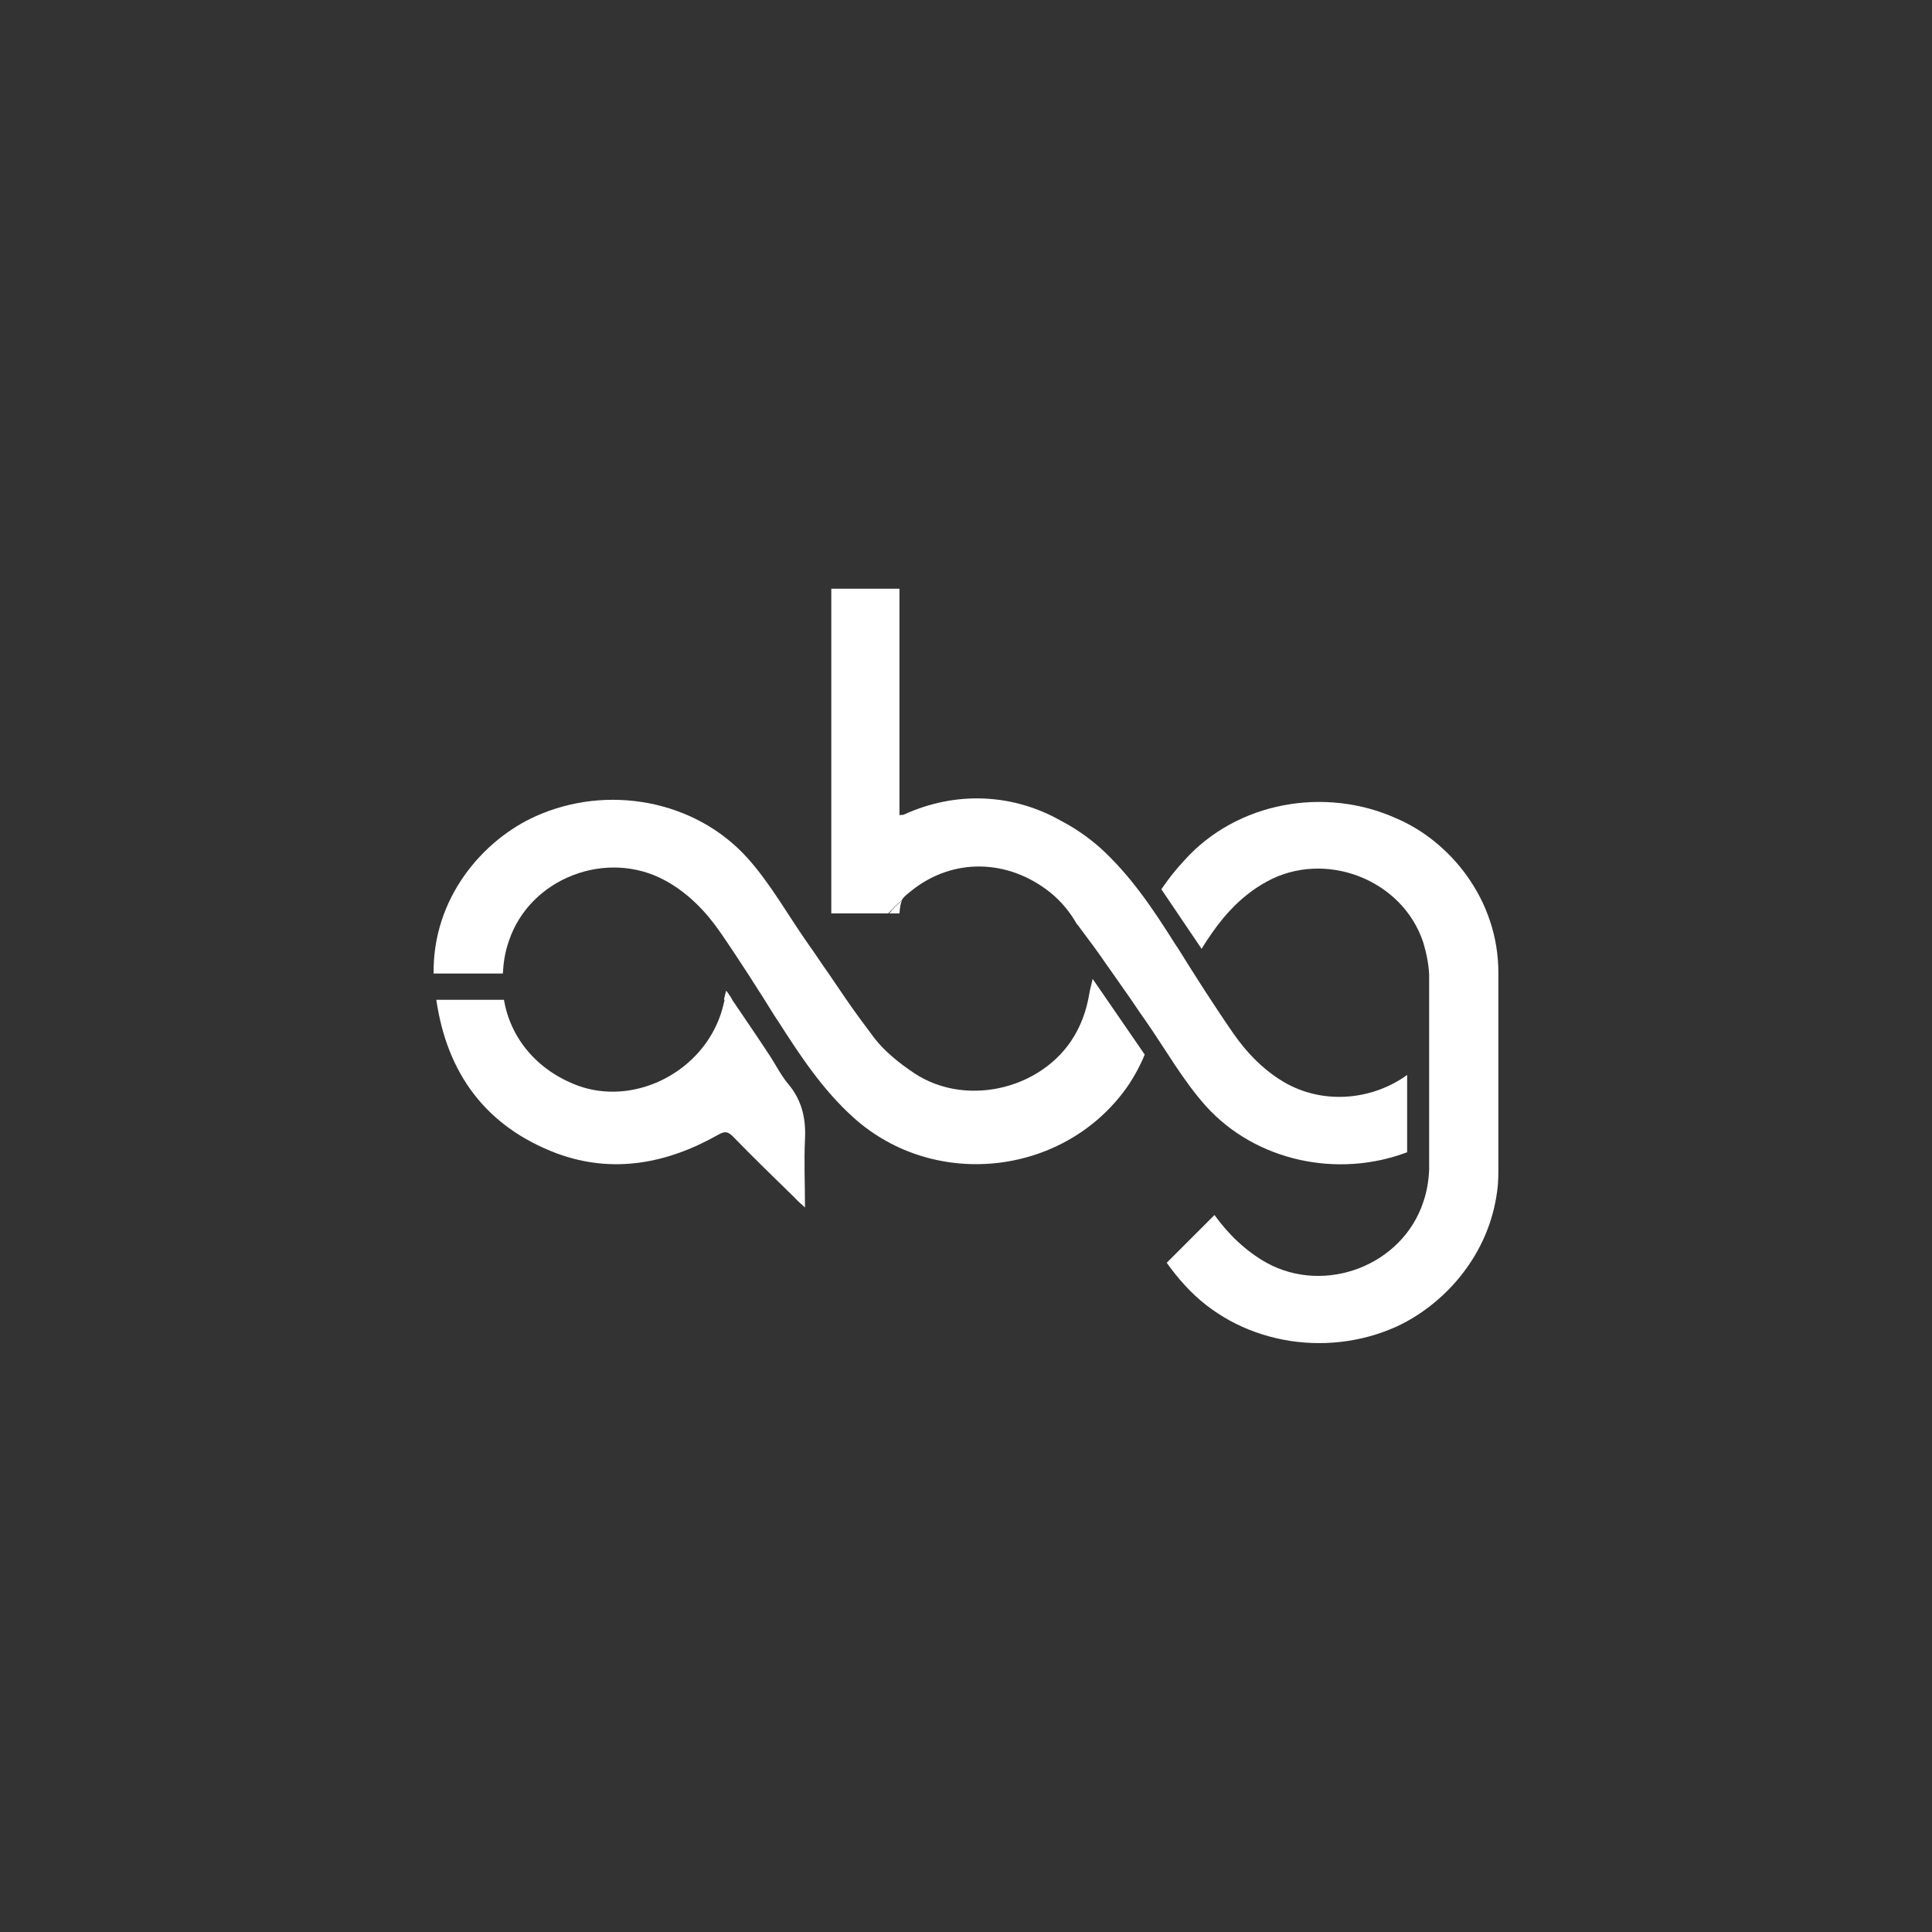 <?xml version="1.0" encoding="utf-8"?>
<!-- Generator: Adobe Illustrator 19.0.0, SVG Export Plug-In . SVG Version: 6.00 Build 0)  -->
<svg version="1.1" xmlns="http://www.w3.org/2000/svg" xmlns:xlink="http://www.w3.org/1999/xlink" x="0px" y="0px"
	 viewBox="0 0 360 360" style="enable-background:new 0 0 360 360;" xml:space="preserve">
<rect x="0" y="0" width="360" height="360" fill="#333333" stroke="none"/>
<style type="text/css">
	.st0{display:none;}
	.st1{fill:#FFFFFF;}
</style>
<g id="Layer_1">
	<rect id="XMLID_243_" y="0" class="st0" width="360" height="360"/>
	<g id="XMLID_49_">
		<path id="XMLID_113_" class="st1" d="M150,212.2c-0.2,4.3,0,8.5,0,12.8c-0.5-0.5-1.3-1.1-1.9-1.8c-3.9-3.8-7.8-7.6-11.6-11.5
			c-0.9-0.9-1.5-0.9-2.6-0.3c-9.5,5.4-19.7,7.4-30.2,3.5c-13.2-5-20.4-14.9-22.4-28.6h12.6c1.2,7,6,13.1,13.8,16
			c10.2,3.7,22.3-2.1,26.3-12.5c0.4-1,0.7-2.1,1-3.4c0.1-0.5,0.3-1.1,0.4-1.7c0.4,0.6,0.8,1.1,1.1,1.7c2.3,3.4,4.5,6.6,6.6,9.8
			c1.3,1.9,2.3,4,3.7,5.7C149.3,204.8,150.2,208.2,150,212.2z"/>
		<path id="XMLID_165_" class="st1" d="M203.6,182.4l9.7,14.1c-0.8,2-1.8,3.8-2.9,5.5c-11.5,17-36,20-51.3,6.3
			c-5.8-5.2-10-11.6-14.1-18c-0.9-1.3-1.7-2.7-2.6-4.1c-1-1.6-2-3.1-3-4.7c-1.7-2.6-3.4-5.2-5.2-7.8c-2.7-3.9-6-7.3-10.2-9.6
			c-10.9-6-25.3-0.5-29.2,11.3c-0.7,2-1,4-1.1,6H80.8c-0.2-14.1,9.2-24.9,19-29.3c13.3-6,29.7-3.1,39.5,7.8
			c4.3,4.8,7.5,10.6,11.3,16c1.3,1.8,2.5,3.7,3.8,5.5c1.1,1.6,2.1,3.1,3.2,4.7c1.7,2.5,3.5,4.9,5.3,7.3c2,2.6,4.8,4.8,7.5,6.6
			c10,6.6,24.8,2.7,30.3-7.9c1-1.9,1.7-4,2.1-6h0C203,184.9,203.3,183.6,203.6,182.4z"/>
		<path id="XMLID_140_" class="st1" d="M279.2,181.5v36.7c0,1.7-0.1,3.3-0.4,4.9c-1.9,11.5-10.1,20.2-18.6,24.1
			c-13.3,6-29.7,3.1-39.5-7.8c-1.2-1.3-2.3-2.7-3.3-4.1l8.9-8.9c2.6,3.6,5.8,6.7,9.7,8.9c10.9,6,25.3,0.5,29.2-11.3c0.7-2,1-4,1.1-6
			v-36.4c-0.1-2-0.5-4-1.1-6c-3.9-11.8-18.4-17.3-29.2-11.3c-4.2,2.3-7.5,5.7-10.2,9.6c-0.7,1-1.3,1.9-1.9,2.9l-7.5-11.1
			c1.3-1.9,2.7-3.7,4.3-5.4c9.8-10.9,26.2-13.8,39.5-7.8C269.9,156.6,279.3,167.4,279.2,181.5z"/>
		<path id="XMLID_136_" class="st1" d="M168.1,167.8c-0.3,0.5-0.4,1.2-0.5,2.4h-1.9C166.4,169.3,167.2,168.5,168.1,167.8z"/>
		<path id="XMLID_141_" class="st1" d="M262.2,200.3v14.4c-12.9,4.9-28.2,1.7-37.5-8.6c-4.3-4.8-7.6-10.7-11.3-16
			c-1.3-1.8-2.5-3.7-3.8-5.5c-0.7-1-1.4-2-2.1-3c-0.4-0.6-0.8-1.1-1.2-1.7c-1.7-2.5-3.5-4.9-5.3-7.3c-0.1-0.2-0.3-0.3-0.4-0.5
			c-1.2-2.1-2.8-4.1-4.9-5.8c-7.9-6.3-18.2-6.5-25.9-0.3c-1,0.8-1.5,1.2-1.8,1.8c-0.9,0.7-1.7,1.6-2.5,2.4h-10.6v-60.5h12.7v42.2
			c0.3-0.1,0.6,0,0.8-0.1c9.8-4.5,20.5-3.9,29.4,1.2c2.5,1.3,4.8,2.9,7,4.8c5.8,5.2,10,11.5,14.1,18c0.9,1.3,1.7,2.7,2.6,4.1
			c1,1.6,2,3.1,3,4.7c1.7,2.6,3.4,5.2,5.2,7.8c2.7,3.9,6,7.3,10.2,9.6C247.2,205.9,256,204.8,262.2,200.3z"/>
		<path id="XMLID_107_" class="st1" d="M135.3,184.6c0.4,0.6,0.8,1.1,1.1,1.7h-1.5C135,185.7,135.2,185.1,135.3,184.6z"/>
		<path id="XMLID_54_" class="st1" d="M266.4,212.7c-0.4,0.2-0.7,0.4-1.1,0.6"/>
	</g>
</g>
<g id="Colors">
</g>
</svg>
